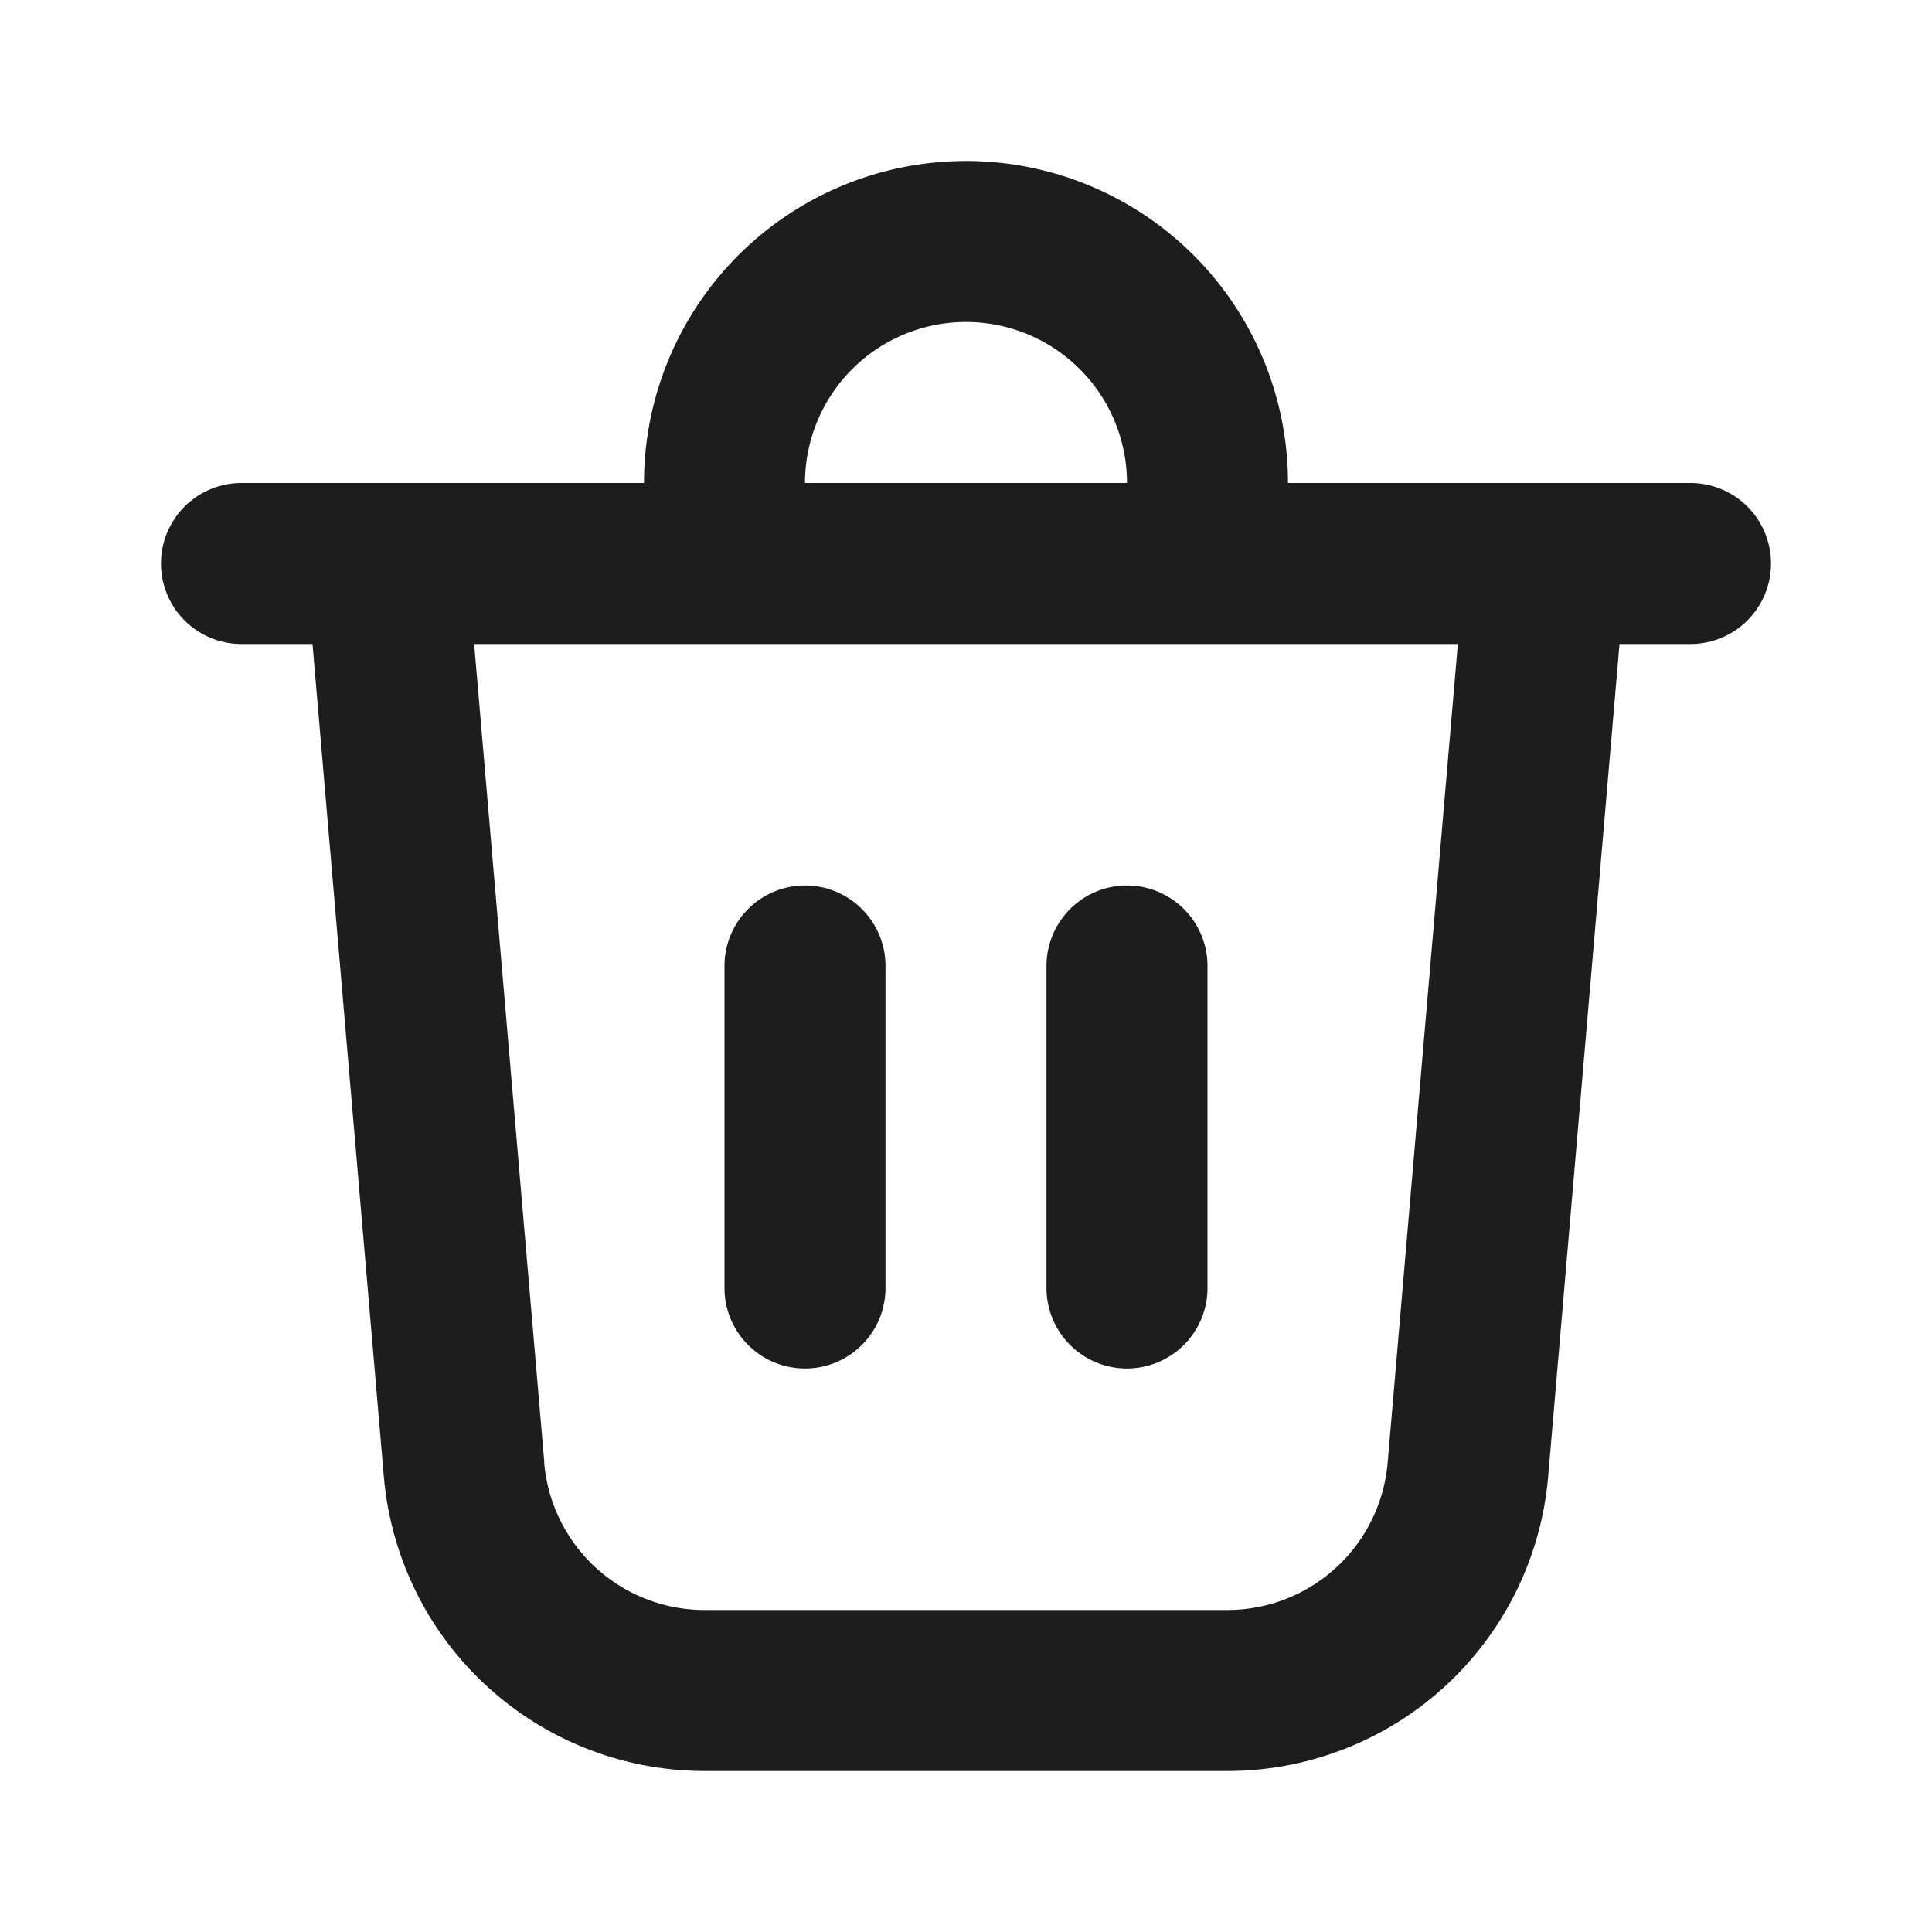 <svg xmlns="http://www.w3.org/2000/svg" width="12" height="12" viewBox="0 0 12 12">
	<path fill="#1d1d1d"
				d="M5 3h2a1 1 0 0 0-2 0ZM4 3a2 2 0 1 1 4 0h2.5a.5.5 0 0 1 0 1h-.441l-.443 5.17A2 2 0 0 1 7.623 11H4.377a2 2 0 0 1-1.993-1.83L1.941 4H1.5a.5.5 0 0 1 0-1H4Zm3.5 3a.5.5 0 0 0-1 0v2a.5.5 0 0 0 1 0V6ZM5 5.5a.5.5 0 0 1 .5.5v2a.5.5 0 0 1-1 0V6a.5.5 0 0 1 .5-.5ZM3.38 9.085a1 1 0 0 0 .997.915h3.246a1 1 0 0 0 .996-.915L9.055 4h-6.11l.436 5.085Z" />
</svg>
